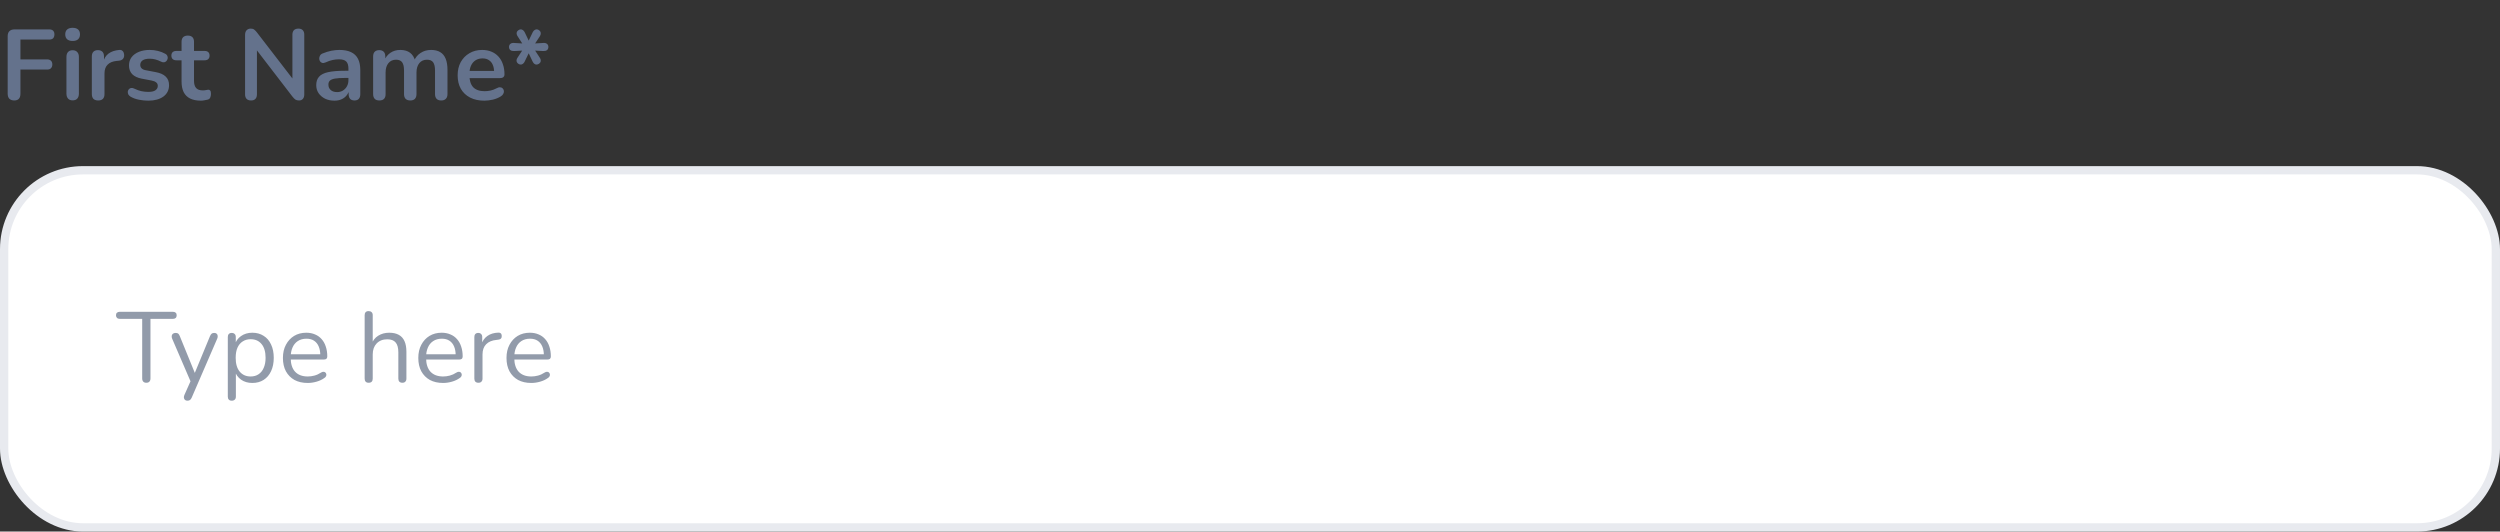 <svg width="301" height="64" viewBox="0 0 301 64" fill="none" xmlns="http://www.w3.org/2000/svg">
<rect x="0" y="0" width="301" height="64" fill="#333333" stroke="none"/>
<rect x="0.5" y="20.5" width="300" height="43" rx="9.5" fill="white" stroke="#E8EAEF"/>
<path d="M1.716 12.096C1.468 12.096 1.272 12.028 1.128 11.892C0.992 11.748 0.924 11.544 0.924 11.28V4.356C0.924 4.092 0.992 3.892 1.128 3.756C1.272 3.612 1.476 3.54 1.74 3.54H5.928C6.136 3.54 6.292 3.592 6.396 3.696C6.5 3.8 6.552 3.948 6.552 4.14C6.552 4.34 6.5 4.496 6.396 4.608C6.292 4.712 6.136 4.764 5.928 4.764H2.46V7.152H5.676C5.876 7.152 6.028 7.204 6.132 7.308C6.244 7.412 6.3 7.56 6.3 7.752C6.3 7.952 6.244 8.108 6.132 8.22C6.028 8.324 5.876 8.376 5.676 8.376H2.46V11.28C2.46 11.824 2.212 12.096 1.716 12.096ZM8.743 12.084C8.503 12.084 8.319 12.012 8.191 11.868C8.063 11.724 7.999 11.524 7.999 11.268V6.864C7.999 6.6 8.063 6.4 8.191 6.264C8.319 6.12 8.503 6.048 8.743 6.048C8.983 6.048 9.167 6.12 9.295 6.264C9.431 6.4 9.499 6.6 9.499 6.864V11.268C9.499 11.524 9.435 11.724 9.307 11.868C9.179 12.012 8.991 12.084 8.743 12.084ZM8.743 4.932C8.463 4.932 8.243 4.864 8.083 4.728C7.931 4.584 7.855 4.388 7.855 4.14C7.855 3.884 7.931 3.688 8.083 3.552C8.243 3.416 8.463 3.348 8.743 3.348C9.031 3.348 9.251 3.416 9.403 3.552C9.555 3.688 9.631 3.884 9.631 4.14C9.631 4.388 9.555 4.584 9.403 4.728C9.251 4.864 9.031 4.932 8.743 4.932ZM11.825 12.096C11.577 12.096 11.385 12.032 11.249 11.904C11.121 11.768 11.057 11.576 11.057 11.328V6.792C11.057 6.544 11.121 6.356 11.249 6.228C11.377 6.1 11.557 6.036 11.789 6.036C12.021 6.036 12.201 6.1 12.329 6.228C12.457 6.356 12.521 6.544 12.521 6.792V7.548H12.401C12.513 7.068 12.733 6.704 13.061 6.456C13.389 6.208 13.825 6.06 14.369 6.012C14.537 5.996 14.669 6.04 14.765 6.144C14.869 6.24 14.929 6.392 14.945 6.6C14.961 6.8 14.913 6.964 14.801 7.092C14.697 7.212 14.537 7.284 14.321 7.308L14.057 7.332C13.569 7.38 13.201 7.532 12.953 7.788C12.705 8.036 12.581 8.388 12.581 8.844V11.328C12.581 11.576 12.517 11.768 12.389 11.904C12.261 12.032 12.073 12.096 11.825 12.096ZM17.846 12.12C17.502 12.12 17.138 12.084 16.754 12.012C16.37 11.94 16.026 11.816 15.722 11.64C15.594 11.56 15.502 11.468 15.446 11.364C15.398 11.252 15.378 11.144 15.386 11.04C15.402 10.928 15.442 10.832 15.506 10.752C15.578 10.672 15.666 10.62 15.77 10.596C15.882 10.572 16.002 10.592 16.13 10.656C16.45 10.808 16.75 10.916 17.03 10.98C17.31 11.036 17.586 11.064 17.858 11.064C18.242 11.064 18.526 11 18.71 10.872C18.902 10.736 18.998 10.56 18.998 10.344C18.998 10.16 18.934 10.02 18.806 9.924C18.686 9.82 18.502 9.744 18.254 9.696L17.054 9.468C16.558 9.372 16.178 9.192 15.914 8.928C15.658 8.656 15.53 8.308 15.53 7.884C15.53 7.5 15.634 7.168 15.842 6.888C16.058 6.608 16.354 6.392 16.73 6.24C17.106 6.088 17.538 6.012 18.026 6.012C18.378 6.012 18.706 6.052 19.01 6.132C19.322 6.204 19.622 6.32 19.91 6.48C20.03 6.544 20.11 6.628 20.15 6.732C20.198 6.836 20.21 6.944 20.186 7.056C20.162 7.16 20.114 7.256 20.042 7.344C19.97 7.424 19.878 7.476 19.766 7.5C19.662 7.516 19.542 7.492 19.406 7.428C19.158 7.3 18.918 7.208 18.686 7.152C18.462 7.096 18.246 7.068 18.038 7.068C17.646 7.068 17.354 7.136 17.162 7.272C16.978 7.408 16.886 7.588 16.886 7.812C16.886 7.98 16.942 8.12 17.054 8.232C17.166 8.344 17.338 8.42 17.57 8.46L18.77 8.688C19.29 8.784 19.682 8.96 19.946 9.216C20.218 9.472 20.354 9.816 20.354 10.248C20.354 10.832 20.126 11.292 19.67 11.628C19.214 11.956 18.606 12.12 17.846 12.12ZM24.187 12.12C23.667 12.12 23.231 12.032 22.879 11.856C22.535 11.68 22.279 11.424 22.111 11.088C21.943 10.744 21.859 10.32 21.859 9.816V7.26H21.235C21.043 7.26 20.895 7.212 20.791 7.116C20.687 7.012 20.635 6.872 20.635 6.696C20.635 6.512 20.687 6.372 20.791 6.276C20.895 6.18 21.043 6.132 21.235 6.132H21.859V5.04C21.859 4.792 21.923 4.604 22.051 4.476C22.187 4.348 22.375 4.284 22.615 4.284C22.855 4.284 23.039 4.348 23.167 4.476C23.295 4.604 23.359 4.792 23.359 5.04V6.132H24.631C24.823 6.132 24.971 6.18 25.075 6.276C25.179 6.372 25.231 6.512 25.231 6.696C25.231 6.872 25.179 7.012 25.075 7.116C24.971 7.212 24.823 7.26 24.631 7.26H23.359V9.732C23.359 10.116 23.443 10.404 23.611 10.596C23.779 10.788 24.051 10.884 24.427 10.884C24.563 10.884 24.683 10.872 24.787 10.848C24.891 10.824 24.983 10.808 25.063 10.8C25.159 10.792 25.239 10.824 25.303 10.896C25.367 10.96 25.399 11.096 25.399 11.304C25.399 11.464 25.371 11.608 25.315 11.736C25.267 11.856 25.175 11.94 25.039 11.988C24.935 12.02 24.799 12.048 24.631 12.072C24.463 12.104 24.315 12.12 24.187 12.12ZM30.226 12.096C29.994 12.096 29.814 12.032 29.686 11.904C29.566 11.776 29.506 11.592 29.506 11.352V4.212C29.506 3.964 29.566 3.776 29.686 3.648C29.814 3.512 29.978 3.444 30.178 3.444C30.362 3.444 30.498 3.48 30.586 3.552C30.682 3.616 30.794 3.728 30.922 3.888L35.518 9.852H35.206V4.176C35.206 3.944 35.266 3.764 35.386 3.636C35.514 3.508 35.694 3.444 35.926 3.444C36.158 3.444 36.334 3.508 36.454 3.636C36.574 3.764 36.634 3.944 36.634 4.176V11.376C36.634 11.6 36.578 11.776 36.466 11.904C36.354 12.032 36.202 12.096 36.01 12.096C35.826 12.096 35.678 12.06 35.566 11.988C35.462 11.916 35.346 11.8 35.218 11.64L30.634 5.676H30.934V11.352C30.934 11.592 30.874 11.776 30.754 11.904C30.634 12.032 30.458 12.096 30.226 12.096ZM40.271 12.12C39.847 12.12 39.467 12.04 39.131 11.88C38.803 11.712 38.543 11.488 38.351 11.208C38.167 10.928 38.075 10.612 38.075 10.26C38.075 9.828 38.187 9.488 38.411 9.24C38.635 8.984 38.999 8.8 39.503 8.688C40.007 8.576 40.683 8.52 41.531 8.52H42.131V9.384H41.543C41.047 9.384 40.651 9.408 40.355 9.456C40.059 9.504 39.847 9.588 39.719 9.708C39.599 9.82 39.539 9.98 39.539 10.188C39.539 10.452 39.631 10.668 39.815 10.836C39.999 11.004 40.255 11.088 40.583 11.088C40.847 11.088 41.079 11.028 41.279 10.908C41.487 10.78 41.651 10.608 41.771 10.392C41.891 10.176 41.951 9.928 41.951 9.648V8.268C41.951 7.868 41.863 7.58 41.687 7.404C41.511 7.228 41.215 7.14 40.799 7.14C40.567 7.14 40.315 7.168 40.043 7.224C39.779 7.28 39.499 7.376 39.203 7.512C39.051 7.584 38.915 7.604 38.795 7.572C38.683 7.54 38.595 7.476 38.531 7.38C38.467 7.276 38.435 7.164 38.435 7.044C38.435 6.924 38.467 6.808 38.531 6.696C38.595 6.576 38.703 6.488 38.855 6.432C39.223 6.28 39.575 6.172 39.911 6.108C40.255 6.044 40.567 6.012 40.847 6.012C41.423 6.012 41.895 6.1 42.263 6.276C42.639 6.452 42.919 6.72 43.103 7.08C43.287 7.432 43.379 7.888 43.379 8.448V11.328C43.379 11.576 43.319 11.768 43.199 11.904C43.079 12.032 42.907 12.096 42.683 12.096C42.459 12.096 42.283 12.032 42.155 11.904C42.035 11.768 41.975 11.576 41.975 11.328V10.752H42.071C42.015 11.032 41.903 11.276 41.735 11.484C41.575 11.684 41.371 11.84 41.123 11.952C40.875 12.064 40.591 12.12 40.271 12.12ZM45.669 12.096C45.429 12.096 45.245 12.032 45.117 11.904C44.989 11.768 44.925 11.576 44.925 11.328V6.792C44.925 6.544 44.989 6.356 45.117 6.228C45.245 6.1 45.425 6.036 45.657 6.036C45.889 6.036 46.069 6.1 46.197 6.228C46.325 6.356 46.389 6.544 46.389 6.792V7.668L46.257 7.308C46.417 6.908 46.665 6.592 47.001 6.36C47.337 6.128 47.737 6.012 48.201 6.012C48.673 6.012 49.061 6.124 49.365 6.348C49.669 6.572 49.881 6.916 50.001 7.38H49.833C49.993 6.956 50.257 6.624 50.625 6.384C50.993 6.136 51.417 6.012 51.897 6.012C52.345 6.012 52.713 6.1 53.001 6.276C53.297 6.452 53.517 6.72 53.661 7.08C53.805 7.432 53.877 7.88 53.877 8.424V11.328C53.877 11.576 53.809 11.768 53.673 11.904C53.545 12.032 53.361 12.096 53.121 12.096C52.881 12.096 52.697 12.032 52.569 11.904C52.441 11.768 52.377 11.576 52.377 11.328V8.484C52.377 8.036 52.301 7.708 52.149 7.5C52.005 7.292 51.757 7.188 51.405 7.188C51.013 7.188 50.705 7.328 50.481 7.608C50.257 7.88 50.145 8.26 50.145 8.748V11.328C50.145 11.576 50.081 11.768 49.953 11.904C49.825 12.032 49.641 12.096 49.401 12.096C49.161 12.096 48.973 12.032 48.837 11.904C48.709 11.768 48.645 11.576 48.645 11.328V8.484C48.645 8.036 48.569 7.708 48.417 7.5C48.273 7.292 48.029 7.188 47.685 7.188C47.293 7.188 46.985 7.328 46.761 7.608C46.537 7.88 46.425 8.26 46.425 8.748V11.328C46.425 11.84 46.173 12.096 45.669 12.096ZM58.316 12.12C57.653 12.12 57.081 11.996 56.6 11.748C56.12 11.5 55.748 11.148 55.484 10.692C55.228 10.236 55.1 9.696 55.1 9.072C55.1 8.464 55.224 7.932 55.472 7.476C55.728 7.02 56.077 6.664 56.517 6.408C56.965 6.144 57.472 6.012 58.041 6.012C58.456 6.012 58.828 6.08 59.157 6.216C59.492 6.352 59.776 6.548 60.008 6.804C60.248 7.06 60.428 7.372 60.548 7.74C60.676 8.1 60.74 8.508 60.74 8.964C60.74 9.108 60.688 9.22 60.584 9.3C60.489 9.372 60.349 9.408 60.164 9.408H56.312V8.544H59.684L59.492 8.724C59.492 8.356 59.437 8.048 59.325 7.8C59.221 7.552 59.065 7.364 58.856 7.236C58.657 7.1 58.404 7.032 58.1 7.032C57.764 7.032 57.477 7.112 57.236 7.272C57.005 7.424 56.825 7.644 56.697 7.932C56.577 8.212 56.517 8.548 56.517 8.94V9.024C56.517 9.68 56.669 10.172 56.972 10.5C57.285 10.82 57.74 10.98 58.34 10.98C58.548 10.98 58.781 10.956 59.036 10.908C59.3 10.852 59.548 10.76 59.781 10.632C59.949 10.536 60.096 10.496 60.224 10.512C60.352 10.52 60.453 10.564 60.525 10.644C60.605 10.724 60.653 10.824 60.669 10.944C60.684 11.056 60.66 11.172 60.596 11.292C60.541 11.412 60.441 11.516 60.297 11.604C60.017 11.78 59.693 11.912 59.325 12C58.965 12.08 58.629 12.12 58.316 12.12ZM62.45 7.704C62.306 7.616 62.221 7.504 62.197 7.368C62.173 7.232 62.214 7.088 62.318 6.936L63.086 5.76L63.301 6.072L61.898 6.144C61.714 6.152 61.566 6.116 61.453 6.036C61.342 5.948 61.285 5.82 61.285 5.652C61.285 5.492 61.342 5.368 61.453 5.28C61.566 5.192 61.714 5.156 61.898 5.172L63.301 5.256L63.097 5.568L62.33 4.38C62.225 4.22 62.185 4.072 62.209 3.936C62.233 3.8 62.318 3.692 62.462 3.612C62.597 3.524 62.733 3.512 62.87 3.576C63.005 3.64 63.114 3.756 63.194 3.924L63.745 5.076H63.566L64.118 3.924C64.198 3.756 64.305 3.64 64.442 3.576C64.578 3.512 64.718 3.524 64.862 3.612C65.005 3.7 65.085 3.812 65.102 3.948C65.126 4.084 65.085 4.232 64.981 4.392L64.213 5.556L64.01 5.256L65.413 5.172C65.597 5.156 65.746 5.192 65.858 5.28C65.969 5.368 66.025 5.492 66.025 5.652C66.025 5.82 65.969 5.948 65.858 6.036C65.746 6.116 65.597 6.152 65.413 6.144L64.01 6.072L64.213 5.76L64.981 6.936C65.085 7.088 65.126 7.232 65.102 7.368C65.085 7.496 65.005 7.604 64.862 7.692C64.71 7.78 64.566 7.796 64.43 7.74C64.302 7.676 64.198 7.56 64.118 7.392L63.566 6.228H63.745L63.181 7.392C63.102 7.56 62.993 7.676 62.858 7.74C62.73 7.796 62.593 7.784 62.45 7.704Z" fill="#64728C"/>
<path d="M17.612 46.084C17.46 46.084 17.34 46.04 17.252 45.952C17.164 45.856 17.12 45.728 17.12 45.568V38.392H14.42C14.276 38.392 14.164 38.352 14.084 38.272C14.004 38.192 13.964 38.088 13.964 37.96C13.964 37.824 14.004 37.72 14.084 37.648C14.164 37.576 14.276 37.54 14.42 37.54H20.816C20.96 37.54 21.072 37.576 21.152 37.648C21.232 37.72 21.272 37.824 21.272 37.96C21.272 38.096 21.232 38.204 21.152 38.284C21.072 38.356 20.96 38.392 20.816 38.392H18.116V45.568C18.116 45.728 18.072 45.856 17.984 45.952C17.904 46.04 17.78 46.084 17.612 46.084ZM22.56 48.244C22.44 48.244 22.344 48.212 22.272 48.148C22.2 48.084 22.156 47.996 22.14 47.884C22.132 47.78 22.152 47.672 22.2 47.56L23.028 45.7V46.12L20.724 40.768C20.676 40.648 20.66 40.536 20.676 40.432C20.692 40.328 20.74 40.244 20.82 40.18C20.9 40.116 21.012 40.084 21.156 40.084C21.284 40.084 21.384 40.112 21.456 40.168C21.528 40.224 21.592 40.324 21.648 40.468L23.616 45.292H23.292L25.284 40.468C25.348 40.324 25.416 40.224 25.488 40.168C25.56 40.112 25.664 40.084 25.8 40.084C25.928 40.084 26.024 40.116 26.088 40.18C26.16 40.244 26.2 40.328 26.208 40.432C26.224 40.528 26.208 40.636 26.16 40.756L23.088 47.86C23.024 48.004 22.952 48.104 22.872 48.16C22.8 48.216 22.696 48.244 22.56 48.244ZM27.908 48.244C27.748 48.244 27.628 48.2 27.548 48.112C27.468 48.032 27.428 47.912 27.428 47.752V40.576C27.428 40.416 27.468 40.296 27.548 40.216C27.628 40.128 27.744 40.084 27.896 40.084C28.056 40.084 28.176 40.128 28.256 40.216C28.344 40.296 28.388 40.416 28.388 40.576V41.716L28.256 41.548C28.384 41.092 28.636 40.732 29.012 40.468C29.396 40.196 29.852 40.06 30.38 40.06C30.9 40.06 31.352 40.184 31.736 40.432C32.128 40.672 32.428 41.02 32.636 41.476C32.852 41.924 32.96 42.46 32.96 43.084C32.96 43.7 32.852 44.236 32.636 44.692C32.428 45.14 32.132 45.488 31.748 45.736C31.364 45.984 30.908 46.108 30.38 46.108C29.852 46.108 29.4 45.976 29.024 45.712C28.648 45.44 28.392 45.08 28.256 44.632H28.4V47.752C28.4 47.912 28.356 48.032 28.268 48.112C28.18 48.2 28.06 48.244 27.908 48.244ZM30.176 45.328C30.544 45.328 30.86 45.24 31.124 45.064C31.396 44.888 31.604 44.632 31.748 44.296C31.9 43.96 31.976 43.556 31.976 43.084C31.976 42.356 31.812 41.8 31.484 41.416C31.164 41.032 30.728 40.84 30.176 40.84C29.816 40.84 29.5 40.928 29.228 41.104C28.956 41.272 28.744 41.524 28.592 41.86C28.448 42.188 28.376 42.596 28.376 43.084C28.376 43.804 28.54 44.36 28.868 44.752C29.196 45.136 29.632 45.328 30.176 45.328ZM37.052 46.108C36.436 46.108 35.904 45.988 35.456 45.748C35.016 45.5 34.672 45.152 34.424 44.704C34.184 44.256 34.064 43.72 34.064 43.096C34.064 42.488 34.184 41.96 34.424 41.512C34.664 41.056 34.992 40.7 35.408 40.444C35.832 40.188 36.32 40.06 36.872 40.06C37.264 40.06 37.616 40.128 37.928 40.264C38.24 40.392 38.504 40.58 38.72 40.828C38.944 41.076 39.112 41.376 39.224 41.728C39.344 42.08 39.404 42.476 39.404 42.916C39.404 43.044 39.368 43.14 39.296 43.204C39.224 43.26 39.12 43.288 38.984 43.288H34.808V42.652H38.756L38.564 42.808C38.564 42.376 38.5 42.012 38.372 41.716C38.244 41.412 38.056 41.18 37.808 41.02C37.568 40.86 37.264 40.78 36.896 40.78C36.488 40.78 36.14 40.876 35.852 41.068C35.572 41.252 35.36 41.512 35.216 41.848C35.072 42.176 35 42.56 35 43V43.072C35 43.808 35.176 44.368 35.528 44.752C35.888 45.136 36.396 45.328 37.052 45.328C37.324 45.328 37.592 45.292 37.856 45.22C38.128 45.148 38.392 45.028 38.648 44.86C38.76 44.788 38.86 44.756 38.948 44.764C39.044 44.764 39.12 44.792 39.176 44.848C39.232 44.896 39.268 44.96 39.284 45.04C39.308 45.112 39.3 45.192 39.26 45.28C39.228 45.368 39.16 45.444 39.056 45.508C38.792 45.7 38.48 45.848 38.12 45.952C37.76 46.056 37.404 46.108 37.052 46.108ZM44.384 46.084C44.224 46.084 44.104 46.04 44.024 45.952C43.944 45.864 43.904 45.74 43.904 45.58V37.948C43.904 37.788 43.944 37.668 44.024 37.588C44.104 37.5 44.224 37.456 44.384 37.456C44.536 37.456 44.656 37.5 44.744 37.588C44.832 37.668 44.876 37.788 44.876 37.948V41.464H44.72C44.888 41 45.16 40.652 45.536 40.42C45.92 40.18 46.36 40.06 46.856 40.06C47.32 40.06 47.704 40.144 48.008 40.312C48.32 40.48 48.552 40.736 48.704 41.08C48.856 41.416 48.932 41.844 48.932 42.364V45.58C48.932 45.74 48.888 45.864 48.8 45.952C48.72 46.04 48.604 46.084 48.452 46.084C48.292 46.084 48.168 46.04 48.08 45.952C48 45.864 47.96 45.74 47.96 45.58V42.424C47.96 41.88 47.852 41.484 47.636 41.236C47.428 40.98 47.092 40.852 46.628 40.852C46.092 40.852 45.664 41.02 45.344 41.356C45.032 41.684 44.876 42.124 44.876 42.676V45.58C44.876 45.916 44.712 46.084 44.384 46.084ZM53.352 46.108C52.736 46.108 52.205 45.988 51.757 45.748C51.316 45.5 50.972 45.152 50.724 44.704C50.484 44.256 50.364 43.72 50.364 43.096C50.364 42.488 50.484 41.96 50.724 41.512C50.965 41.056 51.292 40.7 51.709 40.444C52.133 40.188 52.62 40.06 53.172 40.06C53.565 40.06 53.916 40.128 54.228 40.264C54.541 40.392 54.804 40.58 55.02 40.828C55.245 41.076 55.413 41.376 55.525 41.728C55.645 42.08 55.705 42.476 55.705 42.916C55.705 43.044 55.669 43.14 55.596 43.204C55.525 43.26 55.42 43.288 55.285 43.288H51.108V42.652H55.056L54.864 42.808C54.864 42.376 54.8 42.012 54.672 41.716C54.544 41.412 54.356 41.18 54.108 41.02C53.868 40.86 53.565 40.78 53.197 40.78C52.788 40.78 52.441 40.876 52.153 41.068C51.873 41.252 51.66 41.512 51.517 41.848C51.373 42.176 51.3 42.56 51.3 43V43.072C51.3 43.808 51.477 44.368 51.828 44.752C52.188 45.136 52.697 45.328 53.352 45.328C53.624 45.328 53.892 45.292 54.157 45.22C54.428 45.148 54.693 45.028 54.949 44.86C55.06 44.788 55.16 44.756 55.248 44.764C55.344 44.764 55.42 44.792 55.477 44.848C55.532 44.896 55.569 44.96 55.584 45.04C55.608 45.112 55.6 45.192 55.56 45.28C55.529 45.368 55.461 45.444 55.356 45.508C55.093 45.7 54.781 45.848 54.42 45.952C54.06 46.056 53.705 46.108 53.352 46.108ZM57.603 46.084C57.443 46.084 57.319 46.04 57.231 45.952C57.151 45.864 57.111 45.74 57.111 45.58V40.576C57.111 40.416 57.151 40.296 57.231 40.216C57.311 40.128 57.427 40.084 57.579 40.084C57.731 40.084 57.847 40.128 57.927 40.216C58.015 40.296 58.059 40.416 58.059 40.576V41.548H57.939C58.067 41.076 58.311 40.712 58.671 40.456C59.031 40.2 59.475 40.064 60.003 40.048C60.123 40.04 60.219 40.068 60.291 40.132C60.363 40.188 60.403 40.288 60.411 40.432C60.419 40.568 60.387 40.676 60.315 40.756C60.243 40.836 60.131 40.884 59.979 40.9L59.787 40.924C59.243 40.972 58.823 41.148 58.527 41.452C58.239 41.748 58.095 42.156 58.095 42.676V45.58C58.095 45.74 58.051 45.864 57.963 45.952C57.883 46.04 57.763 46.084 57.603 46.084ZM63.97 46.108C63.354 46.108 62.822 45.988 62.374 45.748C61.934 45.5 61.59 45.152 61.342 44.704C61.102 44.256 60.982 43.72 60.982 43.096C60.982 42.488 61.102 41.96 61.342 41.512C61.582 41.056 61.91 40.7 62.326 40.444C62.75 40.188 63.238 40.06 63.79 40.06C64.182 40.06 64.534 40.128 64.846 40.264C65.158 40.392 65.422 40.58 65.638 40.828C65.862 41.076 66.03 41.376 66.142 41.728C66.262 42.08 66.322 42.476 66.322 42.916C66.322 43.044 66.286 43.14 66.214 43.204C66.142 43.26 66.038 43.288 65.902 43.288H61.726V42.652H65.674L65.482 42.808C65.482 42.376 65.418 42.012 65.29 41.716C65.162 41.412 64.974 41.18 64.726 41.02C64.486 40.86 64.182 40.78 63.814 40.78C63.406 40.78 63.058 40.876 62.77 41.068C62.49 41.252 62.278 41.512 62.134 41.848C61.99 42.176 61.918 42.56 61.918 43V43.072C61.918 43.808 62.094 44.368 62.446 44.752C62.806 45.136 63.314 45.328 63.97 45.328C64.242 45.328 64.51 45.292 64.774 45.22C65.046 45.148 65.31 45.028 65.566 44.86C65.678 44.788 65.778 44.756 65.866 44.764C65.962 44.764 66.038 44.792 66.094 44.848C66.15 44.896 66.186 44.96 66.202 45.04C66.226 45.112 66.218 45.192 66.178 45.28C66.146 45.368 66.078 45.444 65.974 45.508C65.71 45.7 65.398 45.848 65.038 45.952C64.678 46.056 64.322 46.108 63.97 46.108Z" fill="#929BAA"/>
</svg>

